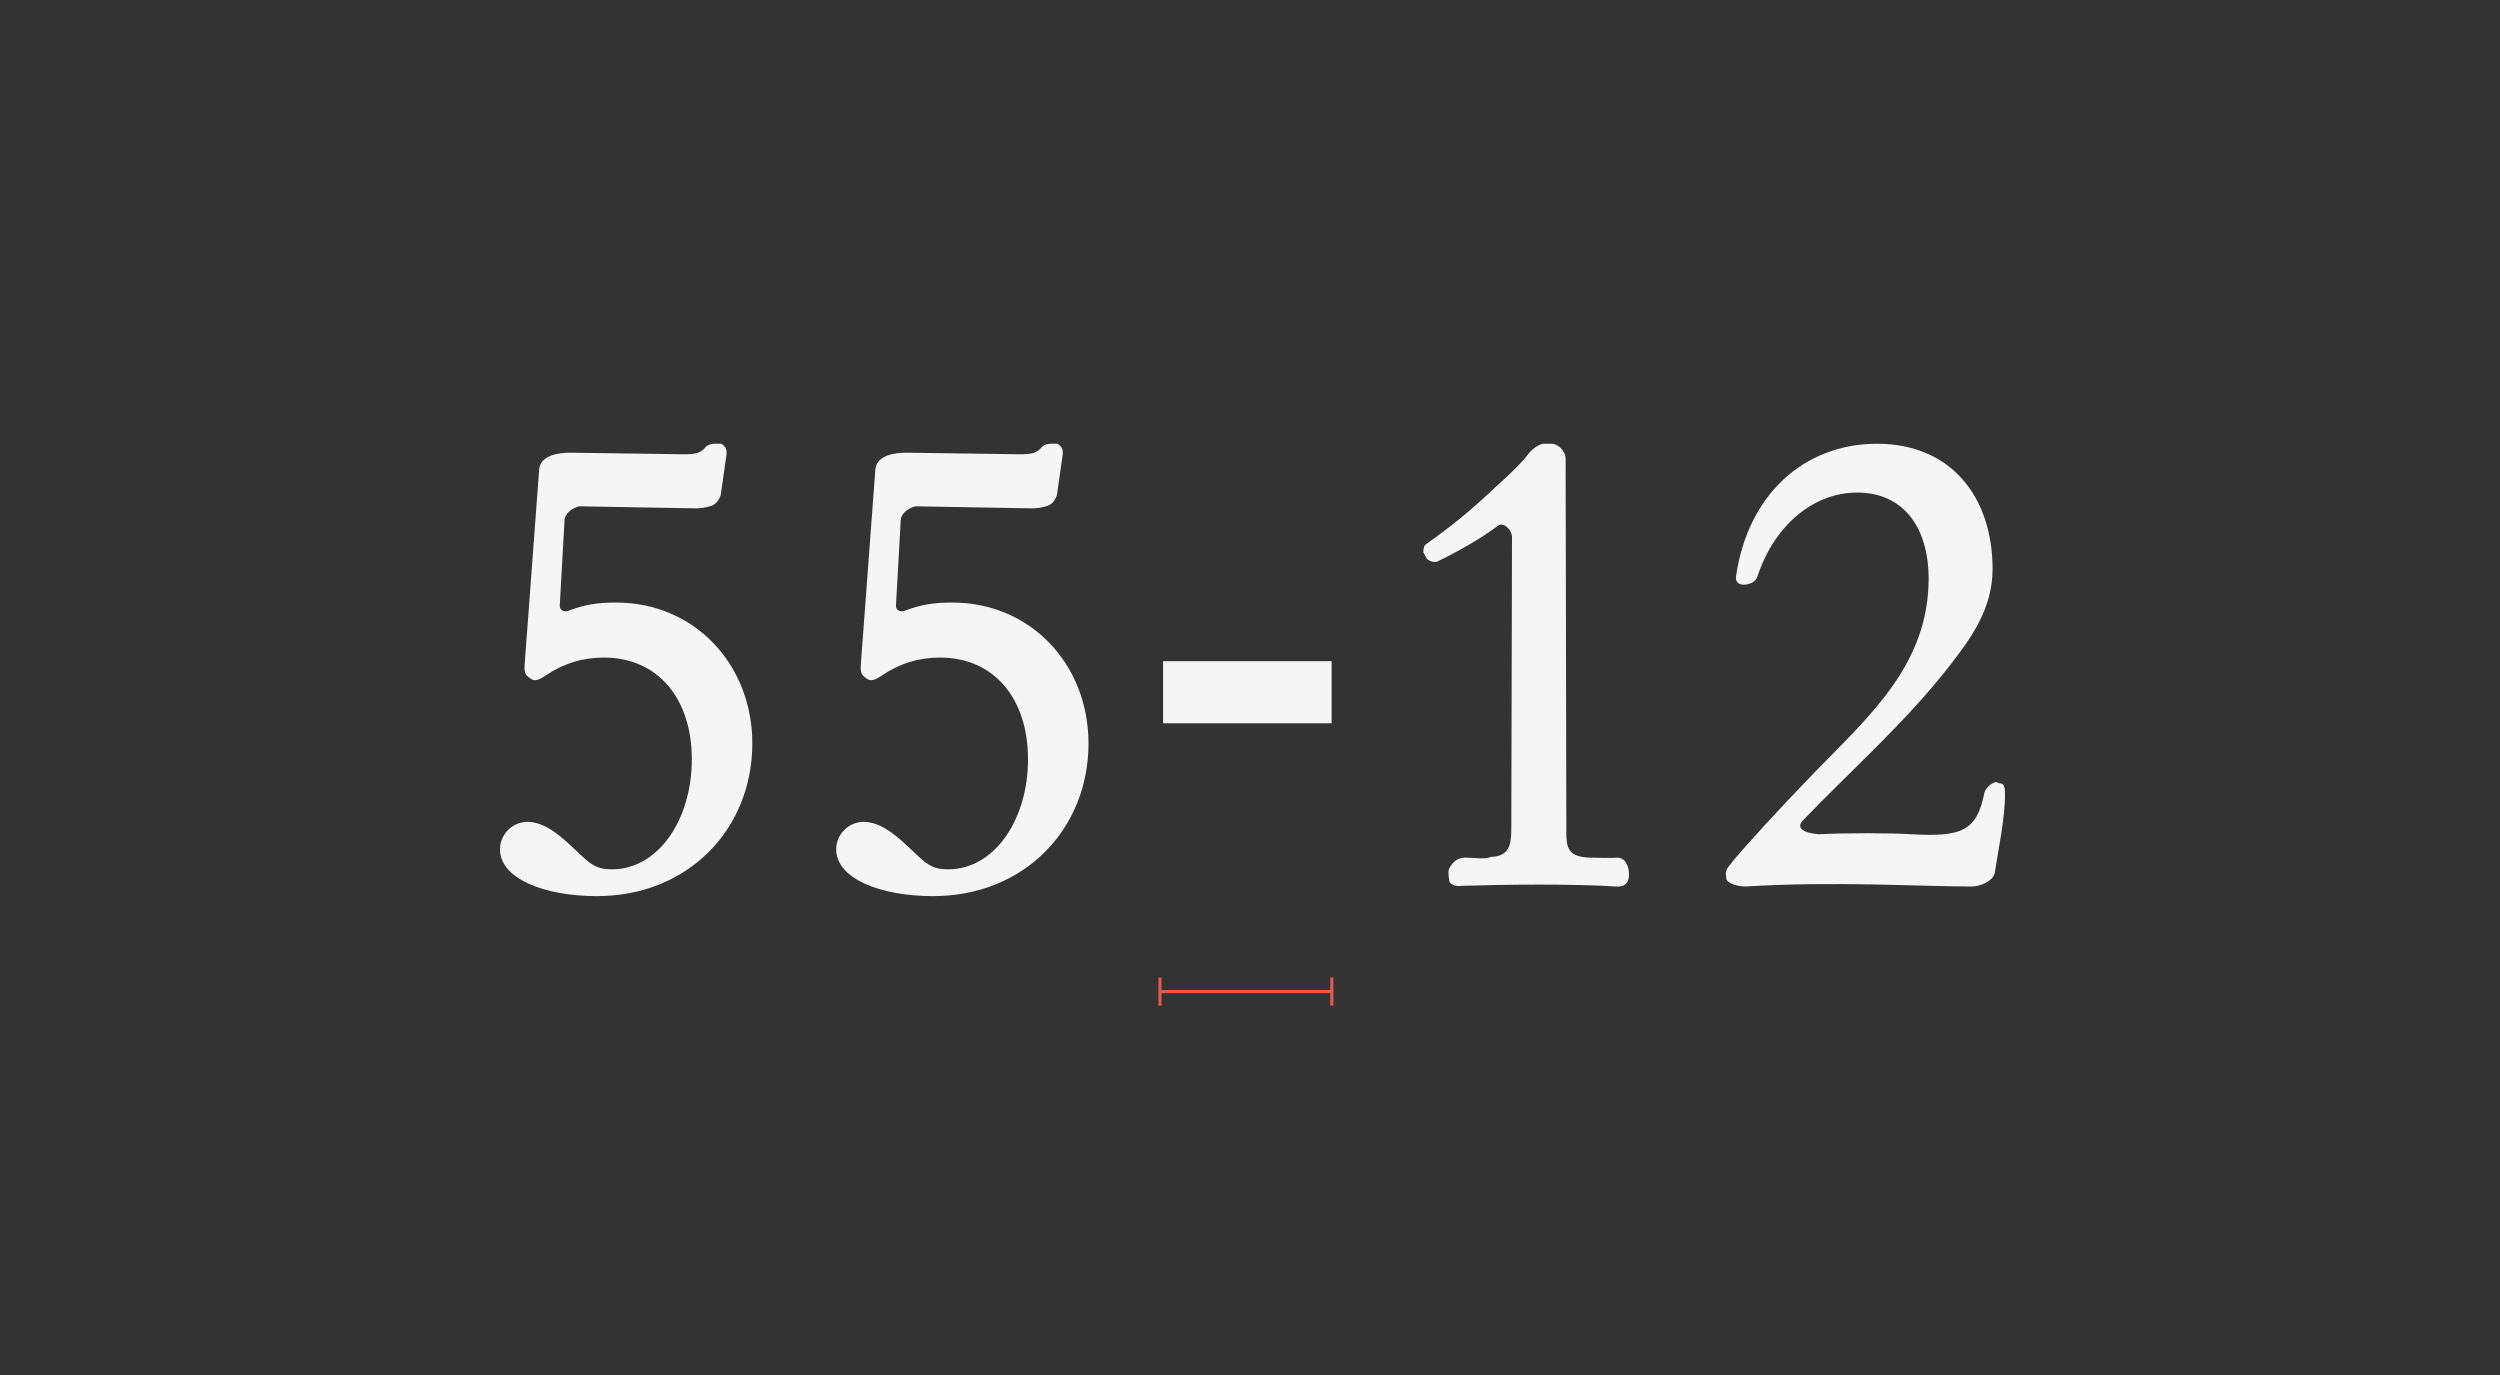 <svg style="background-color: #27272a" height="440" viewBox="0 0 800 440" width="800" xmlns="http://www.w3.org/2000/svg"><rect x="0" y="0" width="800" height="440" fill="#333333" stroke="none"/><g fill="none" fill-rule="nonzero"><path d="m371.691 321.8h-1v-9h1l-.001 4h54l.001-4h1v9h-1l-.001-4h-54z" fill="#e6594c"/><g fill="#f5f5f5" transform="translate(160 142)"><path d="m80.74 95.92c0-25.3-18.48-45.1-43.56-45.1-6.16 0-9.9.66-14.74 2.42-1.76.88-3.52.22-3.3-1.76l1.54-27.5c.66-2.42 3.08-3.52 4.62-3.96l37.84.66c5.5-.44 6.38-1.54 7.48-4.18l1.76-12.32c.44-2.42-.22-3.3-1.54-4.18h-2.42c-.88 0-2.2.44-2.86 1.32-2.2 2.64-5.72 1.98-11.66 1.98l-31.46-.44c-3.3 0-9.46.66-9.9 5.28l-4.62 62.04c-.22 3.08 0 3.74 1.98 5.06 1.54 1.1 3.3-.22 4.4-.88 6.16-4.18 12.32-5.94 18.92-5.94 17.38 0 28.16 13.2 28.16 32.56s-10.78 35.2-25.52 35.2c-3.52 0-5.5-.66-8.36-3.08-5.06-4.4-11.44-12.1-18.7-12.1-4.84 0-8.8 3.96-8.8 8.8 0 9.24 13.86 14.96 31.02 14.96 29.26 0 49.72-21.56 49.72-48.84z"/><path d="m188.32 95.92c0-25.3-18.48-45.1-43.56-45.1-6.16 0-9.9.66-14.74 2.42-1.76.88-3.52.22-3.3-1.76l1.54-27.5c.66-2.42 3.08-3.52 4.62-3.96l37.84.66c5.5-.44 6.38-1.54 7.48-4.18l1.76-12.32c.44-2.42-.22-3.3-1.54-4.18h-2.42c-.88 0-2.2.44-2.86 1.32-2.2 2.64-5.72 1.98-11.66 1.98l-31.46-.44c-3.3 0-9.46.66-9.9 5.28l-4.62 62.04c-.22 3.08 0 3.74 1.98 5.06 1.54 1.1 3.3-.22 4.4-.88 6.16-4.18 12.32-5.94 18.92-5.94 17.38 0 28.16 13.2 28.16 32.56s-10.78 35.2-25.52 35.2c-3.52 0-5.5-.66-8.36-3.08-5.06-4.4-11.44-12.1-18.7-12.1-4.84 0-8.8 3.96-8.8 8.8 0 9.24 13.86 14.96 31.02 14.96 29.26 0 49.72-21.56 49.72-48.84z"/><path d="m212.191 69.579h53.926v19.873h-53.926z"/><path d="m361.242 136.84c-.44-2.64-1.54-4.4-3.74-4.4-1.98.22-5.72 0-8.8 0-6.82-.22-7.48-3.08-7.48-8.14v-2.64l-.22-117.26c-.22-1.98-2.2-4.4-4.62-4.4h-2.64c-1.98.44-4.18 2.42-4.84 3.52-1.98 2.42-3.96 4.62-10.34 10.34-8.58 8.14-14.74 12.98-22.22 18.26-.66.44-.88 1.54-.88 2.64l1.1 1.98c1.1 1.1 2.64 1.32 3.52.88 6.38-3.08 13.42-7.04 19.36-11.44 1.54-1.1 3.96.88 4.4 3.3l-.22 93.06c0 5.28-.22 9.46-6.6 9.68-1.98.88-4.84.22-8.14.22-2.64 0-4.18 1.54-5.28 3.74-.22 1.1 0 2.64.22 3.96.66 1.32 2.64 1.54 3.96 1.32 13.86-.44 36.08-.66 49.28.22 4.84.44 4.18-3.96 4.18-4.84z"/><path d="m481.582 111.98c0-2.64-.44-3.3-1.76-3.3l-1.1-.44c-1.98.44-3.52 2.42-3.74 3.52-2.42 12.32-7.48 14.08-23.32 13.2-6.6-.44-21.34-.44-29.7 0-7.04-.66-6.38-3.08-5.06-4.4 16.06-16.72 33-31.46 47.3-49.94 7.04-9.02 13.42-18.26 13.42-30.58 0-22.88-13.2-40.04-36.96-40.04-23.54 0-41.36 16.5-45.1 42.24-.22 1.1 0 2.86 2.42 2.86 1.54 0 3.74-.66 4.4-2.64 5.5-16.72 18.26-26.84 31.9-26.84 15.18 0 22.88 11.66 22.88 27.5 0 27.28-18.7 43.78-35.86 61.38-13.2 13.64-21.12 22.44-26.62 28.82-.44.88-2.64 2.64-2.42 4.4l.22 1.76c.88 1.54 4.18 2.2 5.94 2.2 29.04-1.76 55.44 0 72.38 0 3.08 0 6.82-1.76 7.48-4.18.88-5.72 3.52-18.7 3.3-25.52z"/></g></g></svg>